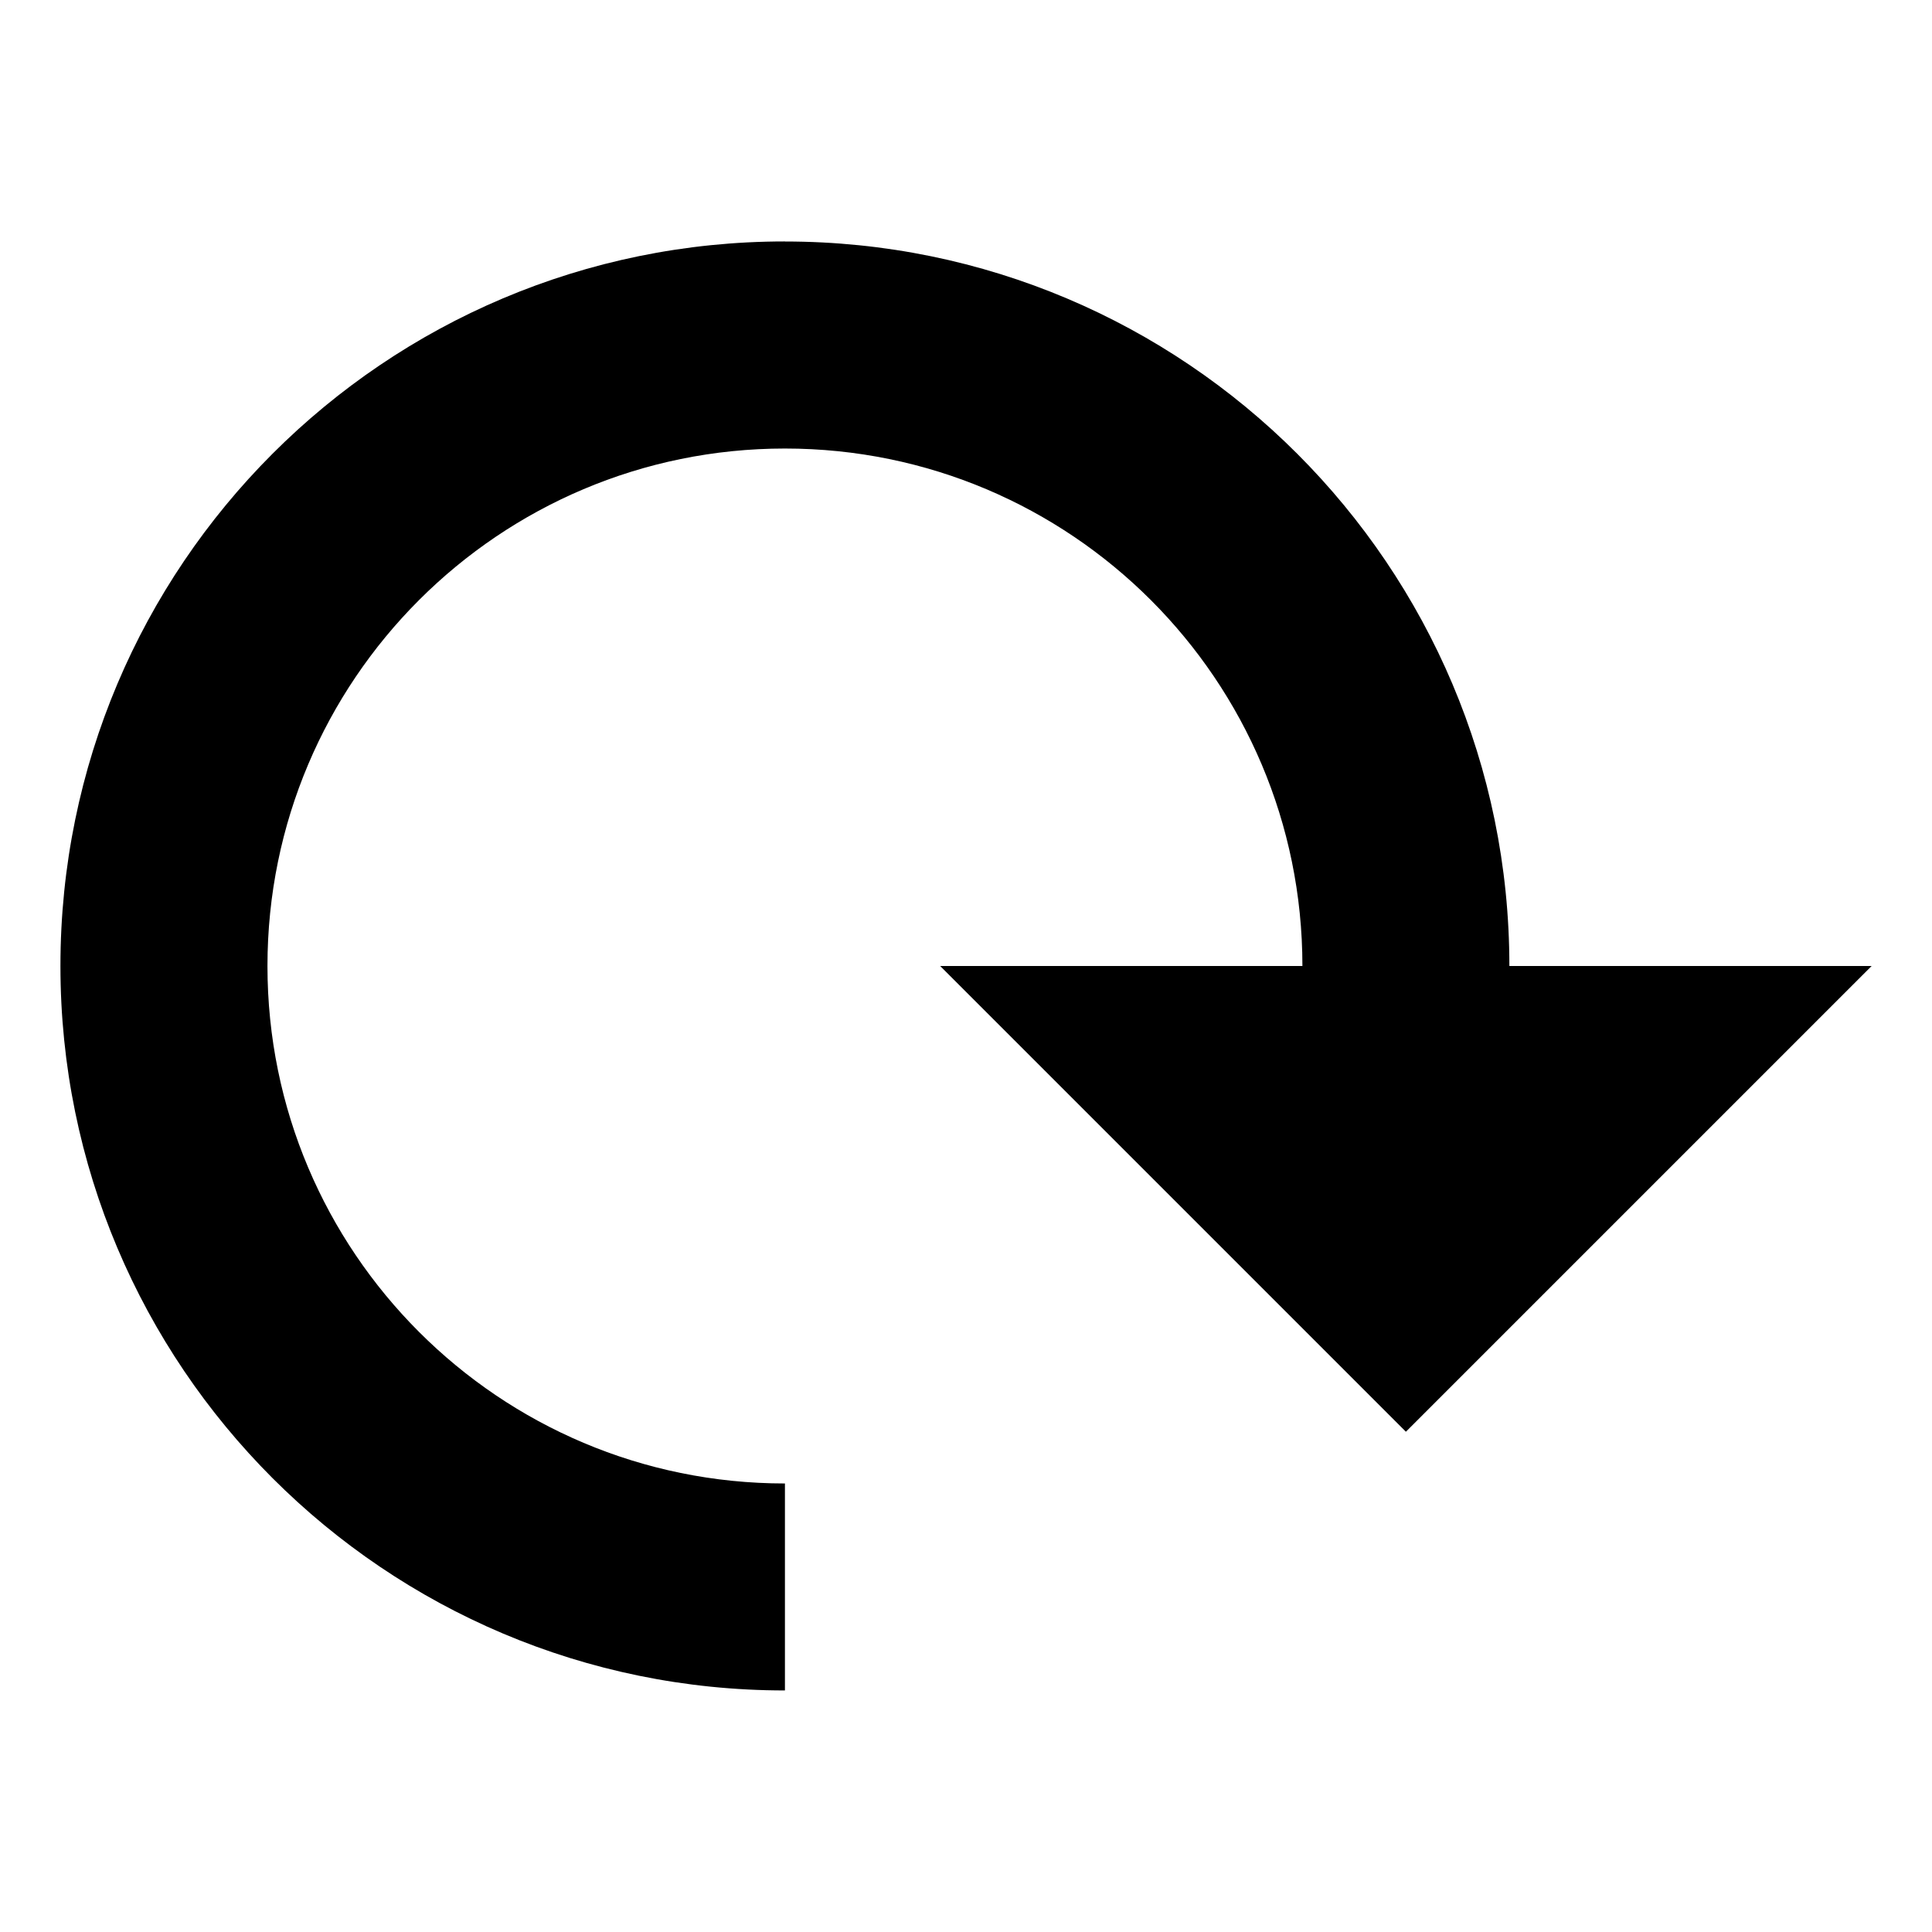 <!-- Generated by IcoMoon.io -->
<svg version="1.1" xmlns="http://www.w3.org/2000/svg" width="32" height="32" viewBox="0 0 32 32">
<title>rotateright</title>
<path d="M13 4c6.627 0 12 5.372 12 12h6l-7.714 7.714-7.714-7.714h6c0-4.734-3.837-8.571-8.571-8.571s-8.571 3.837-8.571 8.571c0 4.734 3.837 8.571 8.571 8.571v3.428c-6.627 0-12-5.372-12-12s5.372-12 12-12z"></path>
</svg>

